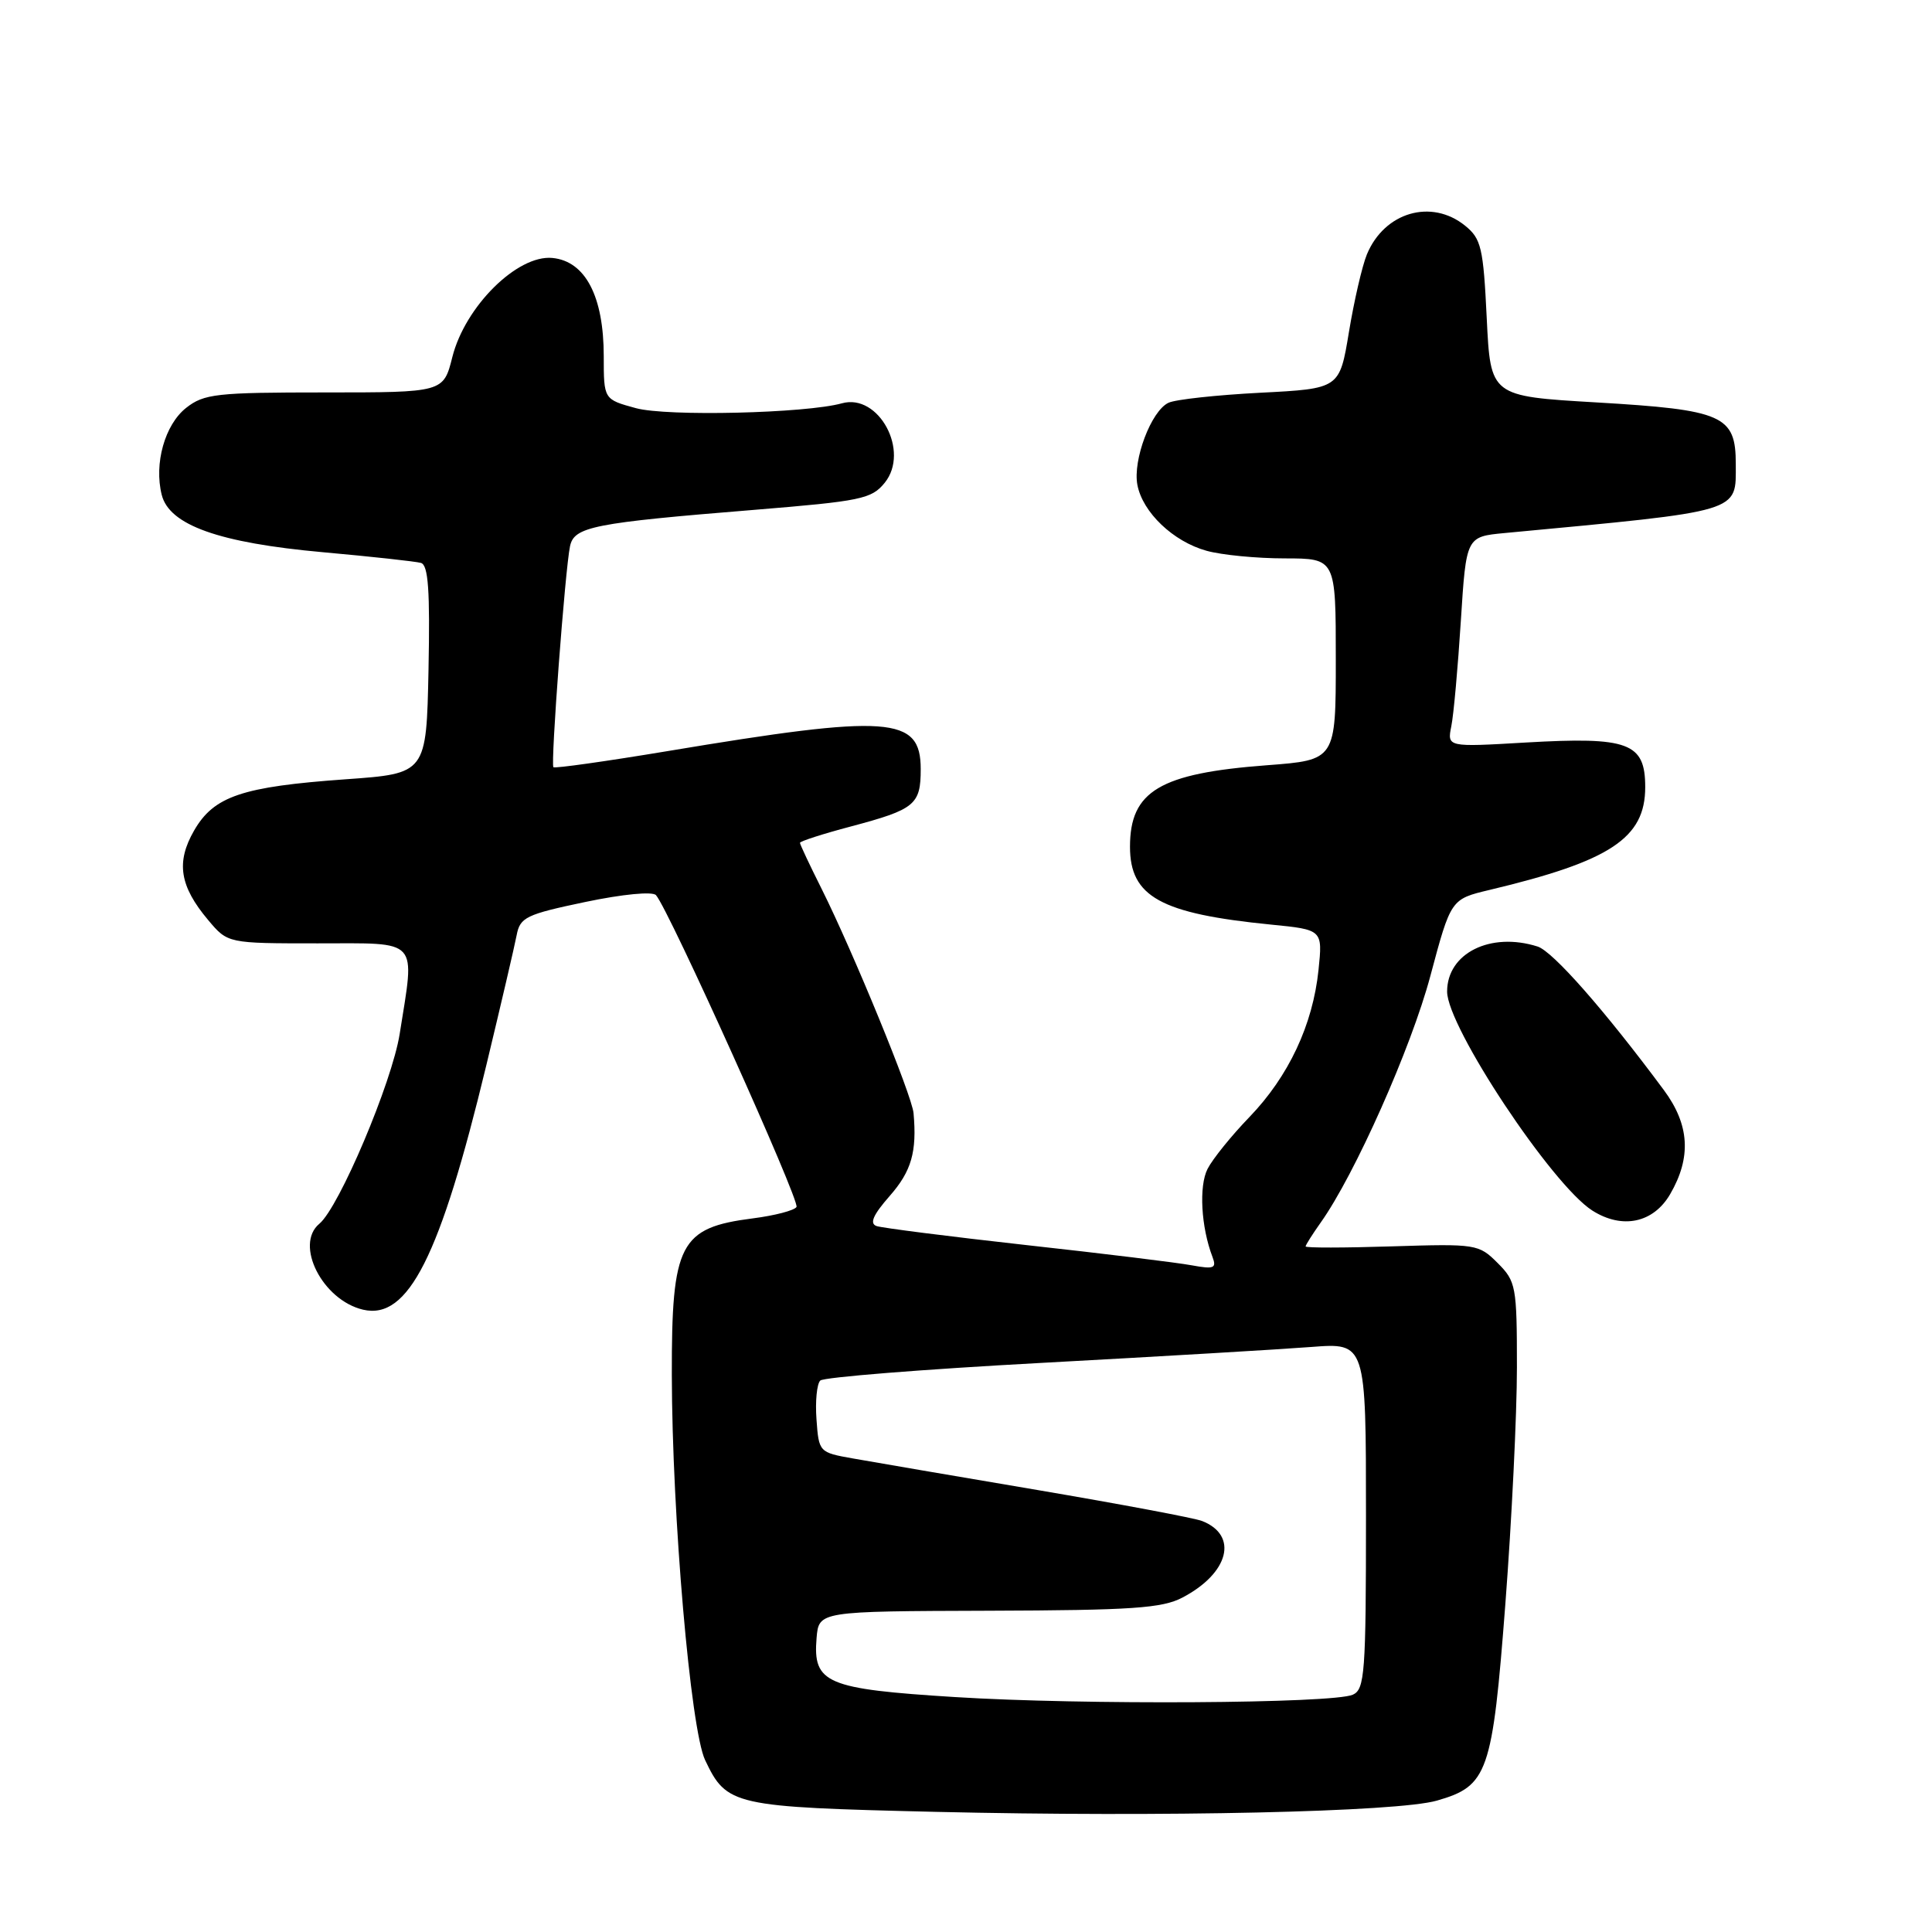 <?xml version="1.0" encoding="UTF-8" standalone="no"?>
<!DOCTYPE svg PUBLIC "-//W3C//DTD SVG 1.1//EN" "http://www.w3.org/Graphics/SVG/1.1/DTD/svg11.dtd" >
<svg xmlns="http://www.w3.org/2000/svg" xmlns:xlink="http://www.w3.org/1999/xlink" version="1.1" viewBox="0 0 256 256">
 <g >
 <path fill="currentColor"
d=" M 190.40 238.59 C 197.16 236.65 197.75 234.95 199.47 212.50 C 200.31 201.50 201.00 187.42 201.00 181.20 C 201.00 170.42 200.88 169.79 198.44 167.35 C 195.94 164.85 195.60 164.80 184.44 165.15 C 178.15 165.35 173.00 165.36 173.00 165.16 C 173.00 164.97 173.90 163.55 174.99 162.01 C 179.50 155.68 186.99 138.85 189.53 129.32 C 192.25 119.14 192.25 119.14 197.37 117.92 C 213.38 114.11 218.00 111.06 218.00 104.30 C 218.00 98.41 215.81 97.60 202.13 98.39 C 191.75 99.00 191.75 99.00 192.31 96.21 C 192.62 94.67 193.18 88.40 193.57 82.26 C 194.28 71.11 194.28 71.11 199.39 70.63 C 231.06 67.65 230.00 67.96 230.00 61.49 C 230.00 55.04 228.34 54.31 211.50 53.32 C 197.50 52.50 197.50 52.50 197.00 42.16 C 196.55 32.82 196.27 31.64 194.14 29.91 C 189.67 26.29 183.44 28.11 181.12 33.71 C 180.49 35.24 179.42 39.88 178.74 44.00 C 177.50 51.50 177.50 51.50 167.00 52.04 C 161.22 52.34 155.75 52.93 154.83 53.37 C 152.54 54.44 150.08 60.96 150.71 64.25 C 151.40 67.89 155.46 71.76 159.87 72.98 C 161.87 73.54 166.54 73.99 170.25 73.99 C 177.00 74.00 177.00 74.00 177.00 87.36 C 177.00 100.71 177.00 100.71 167.86 101.40 C 153.68 102.47 149.73 104.82 149.73 112.20 C 149.73 118.82 153.78 121.06 168.38 122.51 C 175.26 123.19 175.26 123.19 174.71 128.52 C 173.96 135.79 170.75 142.62 165.57 148.00 C 163.18 150.47 160.68 153.57 160.01 154.88 C 158.84 157.16 159.15 162.61 160.66 166.55 C 161.23 168.05 160.86 168.20 157.91 167.66 C 156.04 167.31 146.18 166.10 136.00 164.98 C 125.83 163.85 116.89 162.71 116.15 162.46 C 115.19 162.12 115.68 160.99 117.90 158.46 C 120.77 155.19 121.51 152.63 121.05 147.50 C 120.85 145.16 113.01 126.06 108.87 117.78 C 107.29 114.63 106.00 111.89 106.00 111.68 C 106.00 111.47 109.04 110.49 112.75 109.51 C 121.24 107.25 122.00 106.63 122.00 101.91 C 122.00 94.91 117.90 94.61 88.43 99.53 C 80.31 100.88 73.51 101.84 73.33 101.66 C 72.94 101.27 74.88 75.47 75.53 72.38 C 76.07 69.79 78.59 69.29 99.92 67.56 C 114.10 66.40 115.49 66.12 117.23 63.97 C 120.60 59.80 116.44 52.08 111.56 53.44 C 106.77 54.77 88.36 55.21 84.25 54.08 C 80.00 52.92 80.00 52.92 80.00 47.21 C 80.00 39.26 77.56 34.60 73.19 34.18 C 68.55 33.74 61.63 40.60 59.94 47.30 C 58.76 52.00 58.76 52.00 43.02 52.00 C 28.67 52.00 27.04 52.18 24.67 54.04 C 21.84 56.27 20.39 61.43 21.43 65.57 C 22.43 69.58 29.02 71.93 42.77 73.17 C 49.22 73.75 55.08 74.39 55.78 74.59 C 56.75 74.87 56.99 78.22 56.78 88.73 C 56.50 102.50 56.50 102.50 45.79 103.26 C 32.07 104.24 28.34 105.50 25.72 110.05 C 23.30 114.25 23.80 117.42 27.59 121.92 C 30.18 125.00 30.18 125.00 42.09 125.00 C 55.74 125.00 54.99 124.17 52.96 137.00 C 51.94 143.43 44.94 159.97 42.32 162.15 C 38.99 164.91 42.73 172.28 48.11 173.54 C 54.09 174.93 58.32 166.55 64.44 141.15 C 66.38 133.09 68.19 125.33 68.46 123.91 C 68.91 121.55 69.71 121.16 77.54 119.52 C 82.49 118.48 86.46 118.10 86.92 118.61 C 88.61 120.50 106.03 159.14 105.54 159.93 C 105.26 160.39 102.66 161.07 99.76 161.44 C 90.06 162.68 88.99 164.75 89.02 182.18 C 89.05 200.84 91.50 229.14 93.43 233.22 C 96.30 239.26 97.10 239.44 124.00 240.08 C 154.12 240.79 185.18 240.10 190.40 238.59 Z  M 221.30 158.24 C 224.14 153.36 223.88 149.04 220.47 144.44 C 212.63 133.87 205.76 126.06 203.74 125.42 C 197.50 123.44 191.75 126.30 191.75 131.39 C 191.75 136.06 205.66 157.03 211.00 160.41 C 214.96 162.92 219.08 162.05 221.30 158.24 Z  M 126.54 224.87 C 109.46 223.80 107.70 223.05 108.20 217.05 C 108.50 213.50 108.50 213.50 131.00 213.43 C 150.00 213.37 154.00 213.10 156.69 211.68 C 162.85 208.45 164.13 203.44 159.28 201.54 C 158.30 201.15 148.50 199.31 137.50 197.44 C 126.50 195.58 115.47 193.69 113.00 193.25 C 108.54 192.46 108.50 192.41 108.19 188.09 C 108.01 185.69 108.24 183.37 108.69 182.93 C 109.13 182.49 122.32 181.44 138.00 180.59 C 153.68 179.74 169.76 178.79 173.75 178.48 C 181.00 177.92 181.00 177.92 181.00 200.85 C 181.00 221.73 180.84 223.85 179.25 224.56 C 176.58 225.73 143.38 225.93 126.54 224.87 Z "/>
</g>
</svg>